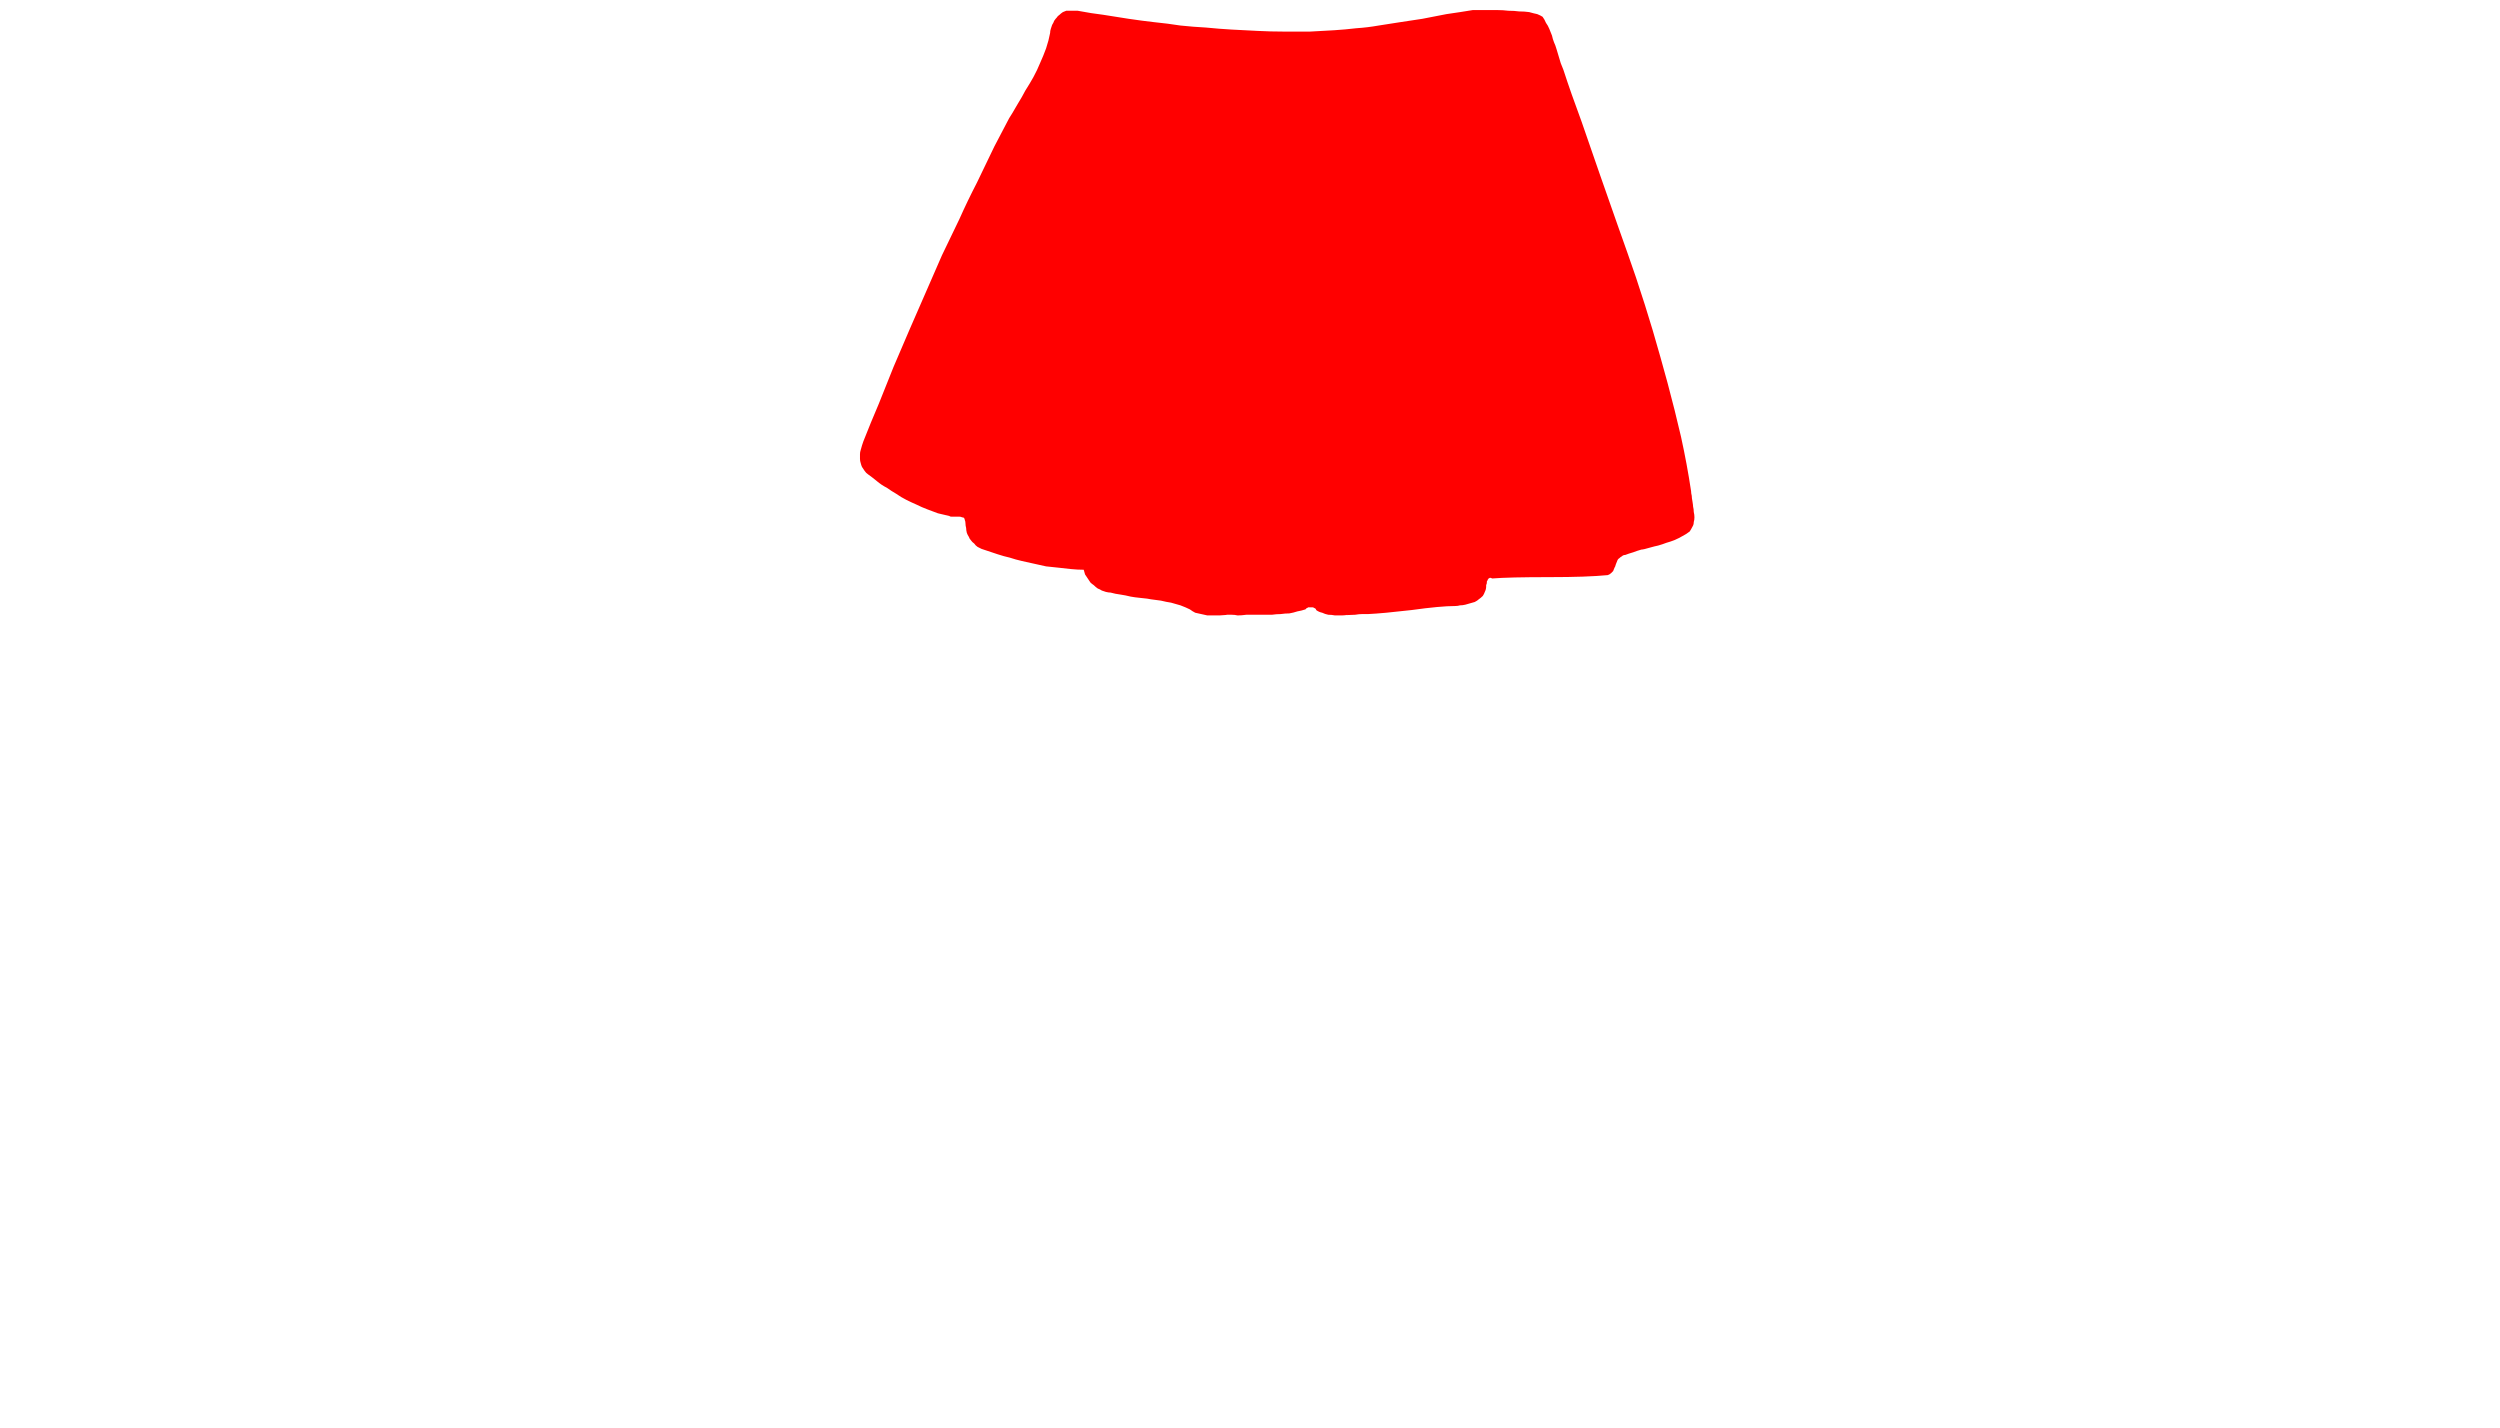 <?xml version="1.0" encoding="UTF-8" standalone="no"?>
<svg xmlns:xlink="http://www.w3.org/1999/xlink" height="106.25px" width="186.05px" xmlns="http://www.w3.org/2000/svg">
  <g transform="matrix(1.0, 0.0, 0.0, 1.0, 93.05, 53.1)">
    <path d="M-13.7 -51.65 Q-13.8 -51.6 -13.9 -51.5 -13.95 -51.4 -14.0 -51.3 -14.05 -51.2 -14.1 -51.05 -14.15 -50.95 -14.15 -50.8 -14.2 -50.7 -14.2 -50.55 -14.25 -50.35 -14.25 -50.25 -14.3 -50.1 -14.3 -50.0 -14.35 -49.85 -14.4 -49.75 -14.45 -49.5 -14.5 -49.25 -14.6 -49.0 -14.65 -48.75 -14.75 -48.5 -14.8 -48.25 -14.9 -48.0 -15.0 -47.75 -15.1 -47.5 -15.2 -47.3 -15.35 -47.05 -15.5 -46.85 -15.6 -46.6 -15.8 -46.4 -15.95 -46.2 -16.15 -46.0 -16.55 -45.4 -16.9 -44.75 -17.3 -44.15 -17.65 -43.5 -17.95 -42.85 -18.3 -42.2 -18.65 -41.6 -19.0 -40.9 -19.25 -40.3 -19.6 -39.55 -19.85 -39.05 -20.25 -38.2 -20.7 -37.25 -20.85 -36.9 -21.2 -36.15 -21.5 -35.55 -24.3 -29.5 -28.55 -19.05 -28.5 -18.9 -28.45 -18.8 -28.4 -18.7 -28.3 -18.6 -28.25 -18.5 -28.1 -18.4 -28.05 -18.3 -27.9 -18.2 -27.8 -18.15 -27.7 -18.05 -27.65 -18.0 -27.45 -17.85 -27.3 -17.75 -27.25 -17.7 -27.1 -17.6 -27.0 -17.55 -26.7 -17.35 -26.45 -17.2 -26.15 -17.05 -25.9 -16.85 -25.6 -16.7 -25.35 -16.55 -25.05 -16.4 -24.75 -16.25 -24.45 -16.1 -24.2 -16.0 -23.9 -15.85 -23.6 -15.75 -23.3 -15.6 -23.0 -15.5 -22.65 -15.4 -22.35 -15.35 -22.25 -15.3 -22.15 -15.3 -22.05 -15.3 -21.9 -15.3 -21.85 -15.35 -21.7 -15.35 -21.5 -15.35 -21.45 -15.35 -21.3 -15.4 -21.2 -15.4 -21.1 -15.4 -21.0 -15.35 -20.9 -15.35 -20.8 -15.3 -20.7 -15.25 -20.65 -15.15 -20.6 -15.0 -20.55 -14.85 -20.55 -14.7 -20.55 -14.5 -20.5 -14.45 -20.5 -14.2 -20.5 -13.95 -20.5 -13.85 -20.5 -13.7 -20.45 -13.55 -20.4 -13.4 -20.35 -13.3 -20.25 -13.15 -20.15 -13.05 -20.0 -13.0 -19.85 -12.95 -19.45 -12.8 -19.05 -12.65 -18.65 -12.5 -18.2 -12.4 -17.8 -12.25 -17.4 -12.15 -17.0 -12.05 -16.55 -11.95 -16.15 -11.85 -15.7 -11.8 -15.3 -11.7 -14.85 -11.65 -14.45 -11.55 -14.05 -11.5 -13.6 -11.45 -13.2 -11.4 -13.1 -11.4 -13.0 -11.4 -12.9 -11.4 -12.8 -11.4 -12.75 -11.45 -12.6 -11.45 -12.45 -11.5 -12.4 -11.5 -12.3 -11.55 -12.2 -11.55 -12.1 -11.55 -12.05 -11.55 -11.95 -11.5 -11.9 -11.45 -11.8 -11.4 -11.75 -11.25 -11.75 -11.2 -11.7 -11.05 -11.7 -10.9 -11.7 -10.8 -11.65 -10.7 -11.65 -10.6 -11.6 -10.5 -11.55 -10.4 -11.5 -10.3 -11.45 -10.2 -11.4 -10.1 -11.35 -10.05 -11.25 -9.95 -11.15 -9.95 -11.05 -9.9 -10.95 -9.85 -10.55 -9.7 -10.15 -9.6 -9.75 -9.55 -9.3 -9.45 -8.9 -9.4 -8.45 -9.35 -8.1 -9.3 -7.6 -9.25 -6.4 -9.1 -6.75 -9.15 -6.3 -9.1 -5.95 -9.05 -5.5 -9.0 -5.1 -8.9 -4.65 -8.85 -4.3 -8.75 -4.25 -8.65 -4.15 -8.55 -4.1 -8.45 -4.0 -8.35 -3.95 -8.3 -3.85 -8.25 -3.75 -8.15 -3.65 -8.15 -3.55 -8.1 -3.45 -8.05 -3.3 -8.05 -3.2 -8.0 -3.1 -8.0 -2.95 -8.0 -2.85 -8.0 -2.75 -8.0 -2.4 -8.0 -1.95 -8.0 -1.6 -8.0 -1.15 -8.05 -1.7 -8.0 -0.35 -8.05 0.1 -8.05 0.4 -8.05 0.85 -8.05 1.2 -8.05 1.65 -8.05 2.0 -8.1 2.4 -8.1 2.8 -8.15 3.2 -8.2 3.55 -8.25 3.5 -8.2 3.7 -8.4 3.8 -8.45 3.9 -8.5 4.0 -8.6 4.1 -8.65 4.2 -8.7 4.3 -8.75 4.4 -8.8 4.5 -8.8 4.6 -8.8 4.7 -8.8 4.8 -8.8 4.85 -8.75 4.95 -8.65 5.05 -8.55 5.1 -8.4 5.2 -8.3 5.3 -8.2 5.4 -8.15 5.5 -8.1 5.6 -8.05 5.7 -8.0 5.8 -7.95 5.95 -7.95 6.05 -7.95 6.2 -7.9 6.3 -7.95 6.45 -7.95 6.6 -7.95 6.7 -7.95 6.85 -7.95 7.1 -8.0 7.4 -8.0 7.65 -8.0 8.0 -8.0 8.15 -8.0 8.55 -8.0 8.95 -8.05 9.15 -8.05 9.45 -8.05 9.7 -8.05 10.0 -8.05 10.25 -8.1 10.55 -8.15 10.85 -8.15 11.1 -8.2 11.4 -8.3 11.55 -8.4 11.75 -8.5 11.95 -8.55 12.15 -8.6 12.35 -8.65 12.55 -8.65 12.75 -8.7 12.95 -8.7 13.15 -8.7 13.4 -8.65 13.75 -8.65 13.8 -8.65 14.05 -8.65 14.2 -8.65 14.45 -8.65 14.6 -8.7 14.7 -8.7 14.85 -8.7 15.0 -8.75 15.15 -8.7 15.15 -8.7 15.45 -8.7 15.6 -8.7 15.7 -8.7 15.9 -8.7 16.0 -8.7 16.15 -8.75 16.25 -8.75 16.4 -8.8 16.5 -8.85 16.65 -8.95 16.7 -9.05 16.75 -9.15 16.8 -9.3 16.85 -9.4 16.85 -9.6 16.85 -9.7 16.85 -9.9 16.9 -10.1 16.9 -10.2 16.9 -10.35 16.95 -10.45 17.0 -10.6 17.05 -10.7 17.1 -10.85 17.2 -10.9 17.3 -11.0 17.45 -11.05 17.7 -10.95 17.95 -10.9 18.2 -10.85 18.5 -10.8 18.75 -10.8 19.0 -10.8 19.25 -10.8 19.55 -10.8 19.8 -10.8 20.1 -10.8 20.65 -10.8 20.65 -10.8 20.95 -10.85 21.15 -10.85 21.45 -10.85 21.7 -10.8 22.25 -10.8 24.1 -10.85 25.55 -10.85 26.45 -10.95 26.5 -11.0 26.55 -11.1 26.6 -11.15 26.6 -11.25 26.65 -11.35 26.65 -11.5 26.65 -12.0 26.65 -11.7 26.65 -11.8 26.65 -11.9 26.65 -12.0 26.7 -12.1 26.75 -12.2 26.85 -12.25 26.9 -12.3 27.05 -12.3 27.35 -12.4 27.7 -12.55 28.0 -12.65 28.35 -12.75 28.65 -12.8 29.0 -12.9 28.75 -12.85 29.7 -13.05 30.1 -13.15 30.35 -13.25 30.75 -13.35 31.05 -13.45 31.35 -13.55 31.7 -13.65 32.0 -13.8 32.3 -13.95 32.35 -14.1 32.4 -14.25 32.4 -14.35 32.4 -14.5 32.4 -14.65 32.4 -14.8 32.35 -14.95 32.35 -15.1 32.3 -15.2 32.3 -15.4 32.25 -15.65 32.2 -15.7 32.2 -15.85 32.15 -16.0 32.15 -16.15 32.15 -16.3 32.0 -17.25 31.8 -18.1 31.65 -19.05 31.45 -19.95 31.25 -20.85 31.05 -21.75 30.85 -22.65 30.65 -23.55 30.4 -24.45 30.2 -25.35 29.95 -26.25 29.7 -27.1 29.4 -28.0 29.15 -28.9 28.85 -29.8 28.55 -30.65 27.5 -33.95 25.7 -38.9 22.95 -46.45 22.7 -47.15 22.4 -47.9 22.05 -49.25 21.65 -50.8 21.5 -51.4 21.4 -51.45 21.3 -51.5 21.2 -51.55 21.1 -51.55 21.0 -51.55 20.85 -51.55 20.75 -51.5 20.6 -51.5 20.55 -51.5 20.4 -51.45 20.2 -51.4 20.15 -51.4 20.0 -51.35 19.9 -51.35 19.8 -51.35 19.7 -51.35 18.8 -51.2 17.95 -51.05 17.0 -50.9 16.15 -50.75 15.25 -50.65 14.35 -50.55 13.45 -50.4 12.6 -50.35 11.7 -50.25 10.8 -50.15 9.9 -50.1 9.0 -50.05 8.1 -50.0 7.2 -50.0 6.3 -50.0 5.4 -50.0 4.6 -50.0 3.8 -50.0 3.0 -50.0 2.25 -50.0 1.45 -50.0 0.65 -50.05 -0.15 -50.05 -0.9 -50.1 -1.7 -50.15 -2.5 -50.2 -3.3 -50.25 -4.05 -50.3 -4.85 -50.4 -5.65 -50.5 -6.4 -50.6 -7.2 -50.7 -8.45 -50.85 -10.45 -51.15 -12.95 -51.55 -13.7 -51.65 L-13.7 -51.65" fill="#ff0000" fill-rule="evenodd" stroke="none"/>
    <path d="M-13.6 -51.9 Q-13.75 -51.85 -13.85 -51.8 -14.0 -51.7 -14.05 -51.6 -14.15 -51.5 -14.2 -51.4 -14.25 -51.25 -14.3 -51.1 -14.35 -51.0 -14.4 -50.8 -14.4 -50.75 -14.45 -50.5 -14.5 -50.35 -14.55 -50.25 -14.55 -50.1 -14.6 -49.95 -14.65 -49.65 -14.7 -49.4 -14.8 -49.1 -14.9 -48.85 -14.95 -48.55 -15.1 -48.3 -15.2 -48.0 -15.3 -47.75 -15.45 -47.5 -15.55 -47.25 -15.7 -47.0 -15.85 -46.75 -16.0 -46.5 -16.2 -46.25 -16.35 -46.0 -16.55 -45.8 -17.0 -45.1 -17.4 -44.35 -17.85 -43.6 -18.25 -42.85 -18.65 -42.1 -19.05 -41.3 -19.4 -40.6 -19.8 -39.75 -20.15 -39.05 -20.5 -38.2 -20.8 -37.55 -21.25 -36.65 -20.6 -38.05 -21.95 -35.1 -22.35 -34.15 -22.65 -33.55 -27.3 -22.9 -28.65 -19.3 -28.7 -19.1 -28.65 -18.95 -28.65 -18.75 -28.55 -18.6 -28.5 -18.5 -28.4 -18.35 -28.3 -18.2 -28.15 -18.1 -28.05 -18.0 -27.85 -17.85 -27.75 -17.8 -27.55 -17.65 -27.3 -17.45 -27.3 -17.45 -27.1 -17.35 -27.0 -17.3 -26.6 -17.05 -26.4 -16.9 -26.05 -16.7 -25.75 -16.55 -25.4 -16.35 -25.1 -16.15 -24.8 -16.0 -24.45 -15.85 -24.1 -15.7 -23.8 -15.55 -23.45 -15.4 -23.1 -15.3 -22.75 -15.2 -22.4 -15.15 -22.05 -15.1 -21.65 -15.1 -21.6 -15.1 -21.5 -15.15 -21.45 -15.15 -21.35 -15.15 -21.25 -15.15 -21.2 -15.15 -21.1 -15.1 -21.05 -15.1 -21.0 -15.05 -20.95 -15.0 -20.9 -14.95 -20.85 -14.9 -20.8 -14.85 -20.8 -14.75 -20.8 -14.7 -20.8 -14.6 -20.8 -14.65 -20.75 -14.3 -20.75 -14.15 -20.75 -14.05 -20.7 -13.9 -20.7 -13.75 -20.65 -13.6 -20.6 -13.45 -20.55 -13.35 -20.5 -13.2 -20.45 -13.1 -20.35 -13.0 -20.25 -12.9 -20.15 -12.8 -20.05 -12.75 -19.9 -12.7 -19.45 -12.55 -19.05 -12.4 -18.6 -12.25 -18.2 -12.15 -17.75 -12.0 -17.3 -11.9 -16.9 -11.8 -16.45 -11.7 -16.0 -11.6 -15.55 -11.5 -15.1 -11.4 -14.65 -11.35 -14.2 -11.3 -13.8 -11.25 -13.35 -11.2 -12.9 -11.2 -12.85 -11.2 -12.75 -11.2 -12.7 -11.2 -12.6 -11.2 -12.6 -11.2 -12.45 -11.25 -12.35 -11.25 -12.3 -11.3 -12.25 -11.3 -12.15 -11.3 -12.1 -11.3 -12.05 -11.25 -12.0 -11.2 -12.0 -11.15 -11.95 -11.1 -11.95 -11.0 -11.95 -10.85 -11.9 -10.7 -11.85 -10.6 -11.8 -10.45 -11.75 -10.35 -11.7 -10.2 -11.65 -10.1 -11.55 -10.0 -11.45 -9.9 -11.35 -9.8 -11.25 -9.7 -11.15 -9.65 -11.05 -9.6 -10.9 -9.55 -10.75 -9.55 -10.65 -9.5 -9.65 -9.25 -7.55 -9.0 -5.5 -8.75 -4.5 -8.45 -4.4 -8.4 -4.35 -8.3 -4.3 -8.3 -4.15 -8.2 -4.05 -8.1 -4.0 -8.05 -3.9 -7.95 -3.8 -7.9 -3.75 -7.85 -3.65 -7.85 -3.55 -7.8 -3.45 -7.75 -3.35 -7.75 -3.25 -7.75 -3.15 -7.75 -3.0 -7.8 -2.35 -7.8 0.25 -7.85 2.25 -7.85 3.45 -7.95 3.55 -7.95 3.6 -8.0 3.7 -8.05 3.75 -8.1 3.85 -8.15 3.9 -8.2 4.05 -8.3 4.1 -8.3 4.15 -8.35 4.25 -8.4 4.35 -8.45 4.4 -8.5 4.5 -8.5 4.55 -8.55 4.65 -8.55 4.75 -8.5 4.8 -8.4 4.9 -8.3 4.95 -8.2 5.05 -8.15 5.15 -8.05 5.25 -8.0 5.35 -7.95 5.45 -7.9 5.55 -7.85 5.65 -7.8 5.8 -7.8 5.9 -7.75 6.0 -7.75 6.15 -7.75 6.25 -7.75 6.4 -7.75 6.0 -7.75 7.15 -7.75 7.6 -7.75 7.9 -7.75 8.3 -7.75 8.65 -7.8 9.05 -7.8 9.4 -7.85 9.8 -7.85 10.15 -7.9 10.55 -7.95 10.9 -8.0 11.3 -8.05 11.65 -8.15 12.05 -8.25 12.4 -8.35 12.65 -8.4 12.9 -8.4 13.15 -8.45 13.45 -8.45 13.65 -8.45 13.95 -8.45 14.5 -8.45 14.5 -8.45 14.8 -8.45 15.05 -8.45 15.3 -8.45 15.55 -8.45 15.85 -8.5 16.1 -8.55 16.35 -8.6 16.6 -8.7 16.75 -8.75 16.85 -8.9 16.95 -8.95 17.0 -9.1 17.05 -9.25 17.05 -9.4 17.1 -9.5 17.1 -9.7 17.1 -9.95 17.1 -10.0 17.15 -10.2 17.15 -10.3 17.2 -10.45 17.3 -10.55 17.35 -10.65 17.5 -10.75 20.15 -10.55 25.9 -10.65 26.0 -10.65 26.1 -10.65 26.25 -10.65 26.3 -10.7 26.4 -10.75 26.5 -10.8 26.6 -10.85 26.65 -10.95 26.7 -11.05 26.75 -11.1 26.8 -11.2 26.85 -11.3 26.9 -11.4 26.9 -11.5 26.9 -11.6 26.9 -11.7 26.9 -11.8 26.95 -11.9 27.0 -12.0 27.1 -12.05 27.15 -12.1 27.25 -12.15 27.35 -12.2 27.45 -12.2 27.55 -12.25 27.65 -12.25 27.9 -12.3 27.9 -12.3 28.0 -12.35 28.1 -12.35 28.2 -12.4 28.25 -12.45 28.5 -12.55 28.75 -12.6 29.0 -12.7 29.3 -12.75 29.45 -12.8 29.85 -12.85 30.15 -12.95 30.35 -13.0 30.65 -13.05 30.9 -13.15 31.2 -13.2 31.4 -13.3 31.7 -13.4 31.9 -13.5 32.15 -13.65 32.4 -13.8 32.5 -13.9 32.55 -14.05 32.6 -14.15 32.6 -14.3 32.65 -14.45 32.65 -14.6 32.6 -14.7 32.6 -14.9 32.6 -15.0 32.55 -15.2 32.45 -15.5 32.45 -15.5 32.45 -15.65 32.4 -15.75 32.4 -15.9 32.4 -16.05 32.2 -17.25 32.0 -18.45 31.75 -19.6 31.5 -20.8 31.25 -21.95 30.95 -23.15 30.65 -24.3 30.35 -25.5 30.05 -26.65 29.7 -27.8 29.35 -28.95 29.0 -30.1 28.65 -31.25 28.25 -32.4 27.85 -33.55 27.45 -34.7 27.3 -35.2 24.5 -42.8 22.75 -47.7 21.8 -51.0 21.8 -51.1 21.75 -51.2 21.7 -51.3 21.65 -51.4 21.6 -51.45 21.55 -51.55 21.45 -51.6 21.4 -51.65 21.3 -51.7 21.2 -51.7 21.1 -51.75 21.0 -51.75 20.9 -51.75 20.8 -51.75 20.7 -51.75 20.6 -51.7 12.5 -50.4 7.6 -50.3 6.3 -50.25 5.0 -50.2 3.7 -50.2 2.4 -50.25 1.1 -50.25 -0.2 -50.3 -1.45 -50.4 -2.75 -50.5 -4.05 -50.6 -5.35 -50.7 -6.65 -50.85 -7.95 -51.05 -9.2 -51.2 -10.5 -51.4 -11.75 -51.6 -13.05 -51.85 -13.1 -51.85 -13.1 -51.85 -13.15 -51.85 -13.2 -51.85 -13.2 -51.85 -13.25 -51.85 -13.25 -51.85 -13.35 -51.9 -13.35 -51.9 -13.4 -51.9 -13.45 -51.9 -13.45 -51.9 -13.5 -51.9 -13.55 -51.9 -13.55 -51.9 -13.6 -51.9 L-13.6 -51.9" fill="#ff0000" fill-rule="evenodd" stroke="none"/>
    <path d="M-13.55 -52.15 Q-13.75 -52.1 -13.85 -52.05 -14.0 -51.95 -14.15 -51.8 -14.25 -51.7 -14.3 -51.55 -14.4 -51.4 -14.45 -51.25 -14.55 -51.1 -14.6 -50.9 -14.65 -50.75 -14.7 -50.55 -14.85 -49.9 -14.75 -50.2 -14.8 -50.05 -14.85 -49.9 -14.95 -49.4 -15.1 -48.95 -15.3 -48.5 -15.5 -48.0 -15.7 -47.6 -15.95 -47.15 -16.15 -46.75 -16.45 -46.3 -16.65 -46.0 -17.0 -45.45 -17.35 -44.9 -17.5 -44.6 -17.8 -44.15 -18.0 -43.75 -18.25 -43.3 -18.45 -42.85 -22.8 -34.4 -27.85 -22.0 -27.9 -21.8 -28.0 -21.6 -28.05 -21.45 -28.15 -21.25 -28.1 -21.3 -28.3 -20.85 -28.4 -20.6 -28.45 -20.45 -28.55 -20.25 -28.6 -20.05 -28.7 -19.85 -28.75 -19.65 -28.8 -19.45 -28.8 -19.25 -28.85 -19.05 -28.85 -18.85 -28.8 -18.65 -28.65 -18.45 -28.55 -18.25 -28.45 -18.1 -28.3 -17.95 -28.15 -17.8 -28.0 -17.65 -27.8 -17.5 -27.65 -17.4 -27.45 -17.3 -27.3 -17.2 -27.05 -17.05 -26.75 -16.9 -26.7 -16.8 -26.5 -16.7 -26.35 -16.6 -26.35 -16.6 -25.75 -16.3 -25.4 -16.1 -25.15 -15.95 -24.85 -15.8 -24.55 -15.65 -24.25 -15.5 -23.95 -15.4 -23.65 -15.25 -23.35 -15.15 -23.0 -15.05 -22.7 -15.0 -22.35 -14.9 -22.05 -14.9 -21.7 -14.85 -21.4 -14.85 -21.3 -14.85 -21.25 -14.8 -21.15 -14.8 -21.1 -14.7 -21.05 -14.65 -21.05 -14.55 -21.0 -14.5 -21.0 -14.4 -21.0 -14.3 -21.0 -14.2 -20.95 -14.0 -20.95 -14.0 -20.95 -13.9 -20.95 -13.8 -20.9 -13.7 -20.9 -13.65 -20.9 -13.45 -20.8 -13.3 -20.75 -13.1 -20.65 -13.0 -20.55 -12.85 -20.4 -12.75 -20.3 -12.65 -20.1 -12.55 -19.95 -12.5 -19.8 -12.4 -19.65 -12.35 -19.45 -12.3 -19.6 -12.35 -19.1 -12.2 -18.9 -12.1 -18.8 -12.05 -18.35 -11.95 -18.0 -11.85 -17.55 -11.7 -17.15 -11.6 -16.75 -11.5 -16.35 -11.4 -15.95 -11.35 -15.5 -11.25 -15.1 -11.2 -14.7 -11.15 -14.25 -11.05 -13.85 -11.05 -13.45 -11.0 -13.05 -11.0 -12.6 -10.95 -12.2 -10.95 -12.2 -10.8 -12.15 -10.6 -12.1 -10.45 -12.0 -10.3 -11.95 -10.15 -11.85 -10.0 -11.75 -9.9 -11.65 -9.75 -11.5 -9.65 -11.4 -9.55 -11.25 -9.45 -11.1 -9.4 -10.95 -9.3 -10.8 -9.3 -10.6 -9.25 -10.45 -9.25 -10.1 -9.15 -9.7 -9.1 -9.4 -9.0 -9.0 -8.95 -8.7 -8.9 -8.25 -8.85 -8.45 -8.9 -7.5 -8.75 -7.1 -8.7 -6.8 -8.65 -6.4 -8.6 -6.05 -8.55 -5.65 -8.45 -5.35 -8.4 -4.95 -8.3 -4.6 -8.2 -4.25 -7.95 -4.4 -8.05 -4.3 -7.95 -4.2 -7.9 -4.1 -7.8 -4.0 -7.75 -3.9 -7.7 -3.8 -7.65 -3.7 -7.6 -3.6 -7.55 -3.45 -7.5 -3.35 -7.5 -3.25 -7.5 -3.1 -7.5 -3.0 -7.5 -2.85 -7.55 -2.45 -7.55 0.4 -7.6 2.35 -7.6 3.65 -7.8 3.7 -7.8 3.8 -7.85 3.85 -7.9 3.95 -7.95 3.95 -7.95 4.15 -8.05 4.2 -8.1 4.3 -8.15 4.4 -8.2 4.45 -8.2 4.55 -8.25 4.6 -8.25 4.7 -8.2 4.75 -8.15 4.85 -8.1 4.9 -8.0 5.05 -7.85 5.25 -7.75 5.45 -7.65 5.65 -7.6 5.85 -7.55 6.05 -7.55 6.25 -7.55 6.45 -7.55 6.65 -7.55 6.9 -7.55 6.7 -7.55 7.3 -7.55 7.55 -7.6 7.75 -7.6 7.95 -7.6 8.15 -7.6 8.45 -7.6 8.75 -7.6 9.0 -7.6 9.3 -7.6 9.6 -7.65 9.9 -7.65 10.15 -7.7 10.45 -7.75 10.75 -7.75 11.05 -7.8 11.3 -7.85 11.6 -7.9 11.9 -7.95 12.2 -8.0 12.45 -8.05 12.75 -8.1 13.0 -8.15 13.25 -8.15 13.5 -8.2 13.8 -8.2 13.95 -8.2 14.35 -8.2 14.7 -8.2 14.9 -8.2 15.15 -8.2 15.4 -8.25 15.7 -8.25 15.95 -8.3 16.2 -8.35 16.45 -8.45 16.7 -8.55 16.9 -8.7 17.0 -8.75 17.05 -8.85 17.15 -8.9 17.2 -9.0 17.25 -9.1 17.25 -9.2 17.3 -9.3 17.3 -9.4 17.35 -9.5 17.35 -9.65 17.35 -9.7 17.35 -9.85 17.4 -10.0 17.4 -10.05 17.4 -10.15 17.4 -10.25 17.75 -10.3 18.1 -10.35 18.4 -10.4 18.75 -10.4 19.1 -10.4 19.45 -10.4 19.75 -10.4 20.15 -10.4 20.4 -10.4 20.85 -10.4 21.35 -10.4 21.55 -10.4 21.95 -10.4 22.25 -10.4 22.65 -10.4 22.95 -10.4 23.15 -10.4 23.4 -10.4 23.6 -10.4 23.85 -10.4 24.0 -10.4 24.3 -10.4 24.65 -10.4 24.8 -10.4 25.05 -10.4 25.25 -10.4 25.5 -10.4 25.7 -10.4 25.95 -10.4 26.15 -10.45 26.35 -10.45 26.6 -10.5 26.65 -10.55 26.7 -10.65 26.8 -10.7 26.85 -10.8 26.85 -10.85 26.9 -10.95 26.95 -11.0 27.0 -11.1 27.0 -11.2 27.05 -11.25 27.05 -11.35 27.1 -11.45 27.1 -11.5 27.15 -11.6 27.15 -11.65 27.2 -11.8 27.5 -11.95 27.85 -12.05 28.15 -12.15 28.5 -12.25 28.8 -12.35 29.2 -12.45 30.2 -12.7 29.9 -12.6 30.3 -12.7 30.6 -12.8 30.95 -12.9 31.25 -13.0 31.6 -13.15 31.9 -13.3 32.25 -13.45 32.5 -13.65 32.6 -13.75 32.7 -13.9 32.75 -14.05 32.8 -14.2 32.85 -14.35 32.85 -14.5 32.85 -14.65 32.8 -14.8 32.8 -14.95 32.75 -15.15 32.75 -15.15 32.7 -15.45 32.7 -15.65 32.65 -15.8 32.65 -15.95 32.65 -16.1 32.4 -17.6 32.1 -19.15 31.8 -20.65 31.45 -22.2 31.05 -23.65 30.65 -25.2 30.25 -26.65 29.8 -28.2 29.4 -29.65 28.9 -31.15 28.45 -32.55 27.9 -34.1 27.45 -35.5 26.9 -37.05 26.4 -38.4 25.8 -39.95 25.0 -42.1 23.75 -45.75 22.3 -50.1 21.8 -51.6 21.7 -51.7 21.6 -51.8 21.5 -51.85 21.35 -51.9 21.2 -51.95 21.05 -51.95 20.95 -51.95 20.8 -51.95 20.65 -51.9 20.5 -51.9 20.45 -51.9 20.2 -51.85 20.05 -51.85 19.95 -51.8 19.8 -51.8 19.65 -51.8 18.4 -51.6 17.2 -51.45 15.95 -51.25 14.7 -51.1 13.45 -50.95 12.25 -50.85 11.0 -50.75 9.75 -50.65 8.5 -50.55 7.25 -50.55 6.0 -50.5 4.75 -50.45 3.5 -50.45 2.3 -50.5 1.0 -50.5 -0.2 -50.6 -1.05 -50.65 -1.9 -50.7 -2.7 -50.75 -3.55 -50.8 -4.4 -50.9 -5.25 -50.95 -6.05 -51.05 -6.9 -51.15 -7.75 -51.25 -8.6 -51.4 -9.4 -51.5 -10.25 -51.6 -11.05 -51.75 -11.9 -51.9 -12.7 -52.0 -13.55 -52.15 L-13.55 -52.15" fill="#ff0000" fill-rule="evenodd" stroke="none"/>
    <path d="M-13.35 -52.3 Q-13.5 -52.3 -13.7 -52.3 -13.85 -52.25 -13.95 -52.2 -14.1 -52.1 -14.2 -52.0 -14.35 -51.9 -14.4 -51.8 -14.5 -51.7 -14.6 -51.55 -14.65 -51.4 -14.75 -51.25 -14.8 -51.1 -14.85 -50.95 -14.9 -50.8 -14.9 -50.65 -15.0 -50.1 -15.2 -49.5 -15.4 -48.95 -15.65 -48.4 -15.85 -47.9 -16.15 -47.35 -16.4 -46.9 -16.75 -46.35 -16.95 -45.95 -17.35 -45.3 -17.75 -44.6 -17.95 -44.3 -18.25 -43.75 -18.5 -43.25 -18.8 -42.7 -19.05 -42.2 -19.7 -40.85 -20.35 -39.5 -21.05 -38.15 -21.65 -36.8 -22.3 -35.45 -22.95 -34.1 -23.55 -32.7 -24.15 -31.35 -24.75 -30.0 -25.35 -28.6 -25.95 -27.2 -26.55 -25.8 -27.1 -24.45 -27.65 -23.05 -28.25 -21.65 -28.8 -20.25 -28.85 -20.1 -28.9 -19.95 -28.95 -19.8 -29.0 -19.6 -29.05 -19.45 -29.05 -19.3 -29.05 -19.1 -29.05 -18.95 -29.05 -18.8 -29.0 -18.65 -28.95 -18.45 -28.9 -18.35 -28.8 -18.2 -28.7 -18.05 -28.6 -17.9 -28.45 -17.8 -28.1 -17.55 -27.8 -17.3 -27.45 -17.0 -27.05 -16.8 -26.7 -16.55 -26.35 -16.35 -26.0 -16.1 -25.6 -15.9 -25.2 -15.7 -24.85 -15.55 -24.45 -15.35 -24.05 -15.2 -23.65 -15.05 -23.25 -14.9 -22.8 -14.8 -22.4 -14.7 -22.35 -14.65 -22.25 -14.65 -22.15 -14.65 -22.05 -14.65 -22.1 -14.65 -21.85 -14.65 -21.7 -14.65 -21.65 -14.65 -21.55 -14.65 -21.45 -14.6 -21.35 -14.6 -21.3 -14.55 -21.25 -14.45 -21.25 -14.4 -21.2 -14.3 -21.2 -14.15 -21.2 -14.0 -21.15 -13.8 -21.15 -13.65 -21.1 -13.45 -21.05 -13.3 -20.95 -13.15 -20.9 -13.0 -20.8 -12.9 -20.7 -12.75 -20.55 -12.65 -20.45 -12.5 -20.3 -12.4 -20.2 -12.35 -20.0 -12.25 -19.85 -12.2 -19.7 -12.15 -19.25 -12.0 -18.8 -11.85 -18.35 -11.7 -17.9 -11.6 -17.45 -11.45 -17.0 -11.35 -16.55 -11.25 -16.1 -11.15 -15.65 -11.05 -15.2 -10.95 -14.7 -10.9 -14.25 -10.85 -13.8 -10.8 -13.35 -10.75 -12.85 -10.7 -12.4 -10.7 -12.35 -10.5 -12.3 -10.35 -12.2 -10.2 -12.1 -10.05 -12.0 -9.9 -11.9 -9.75 -11.8 -9.65 -11.65 -9.55 -11.5 -9.4 -11.35 -9.3 -11.2 -9.25 -11.05 -9.15 -10.9 -9.1 -10.75 -9.05 -10.55 -9.0 -10.4 -9.0 -10.05 -8.9 -9.65 -8.85 -9.3 -8.8 -8.9 -8.7 -8.65 -8.65 -8.15 -8.6 -7.6 -8.55 -7.4 -8.5 -7.0 -8.45 -6.65 -8.4 -6.25 -8.3 -5.9 -8.25 -5.55 -8.15 -5.2 -8.05 -4.8 -7.9 -4.5 -7.75 -4.3 -7.6 -4.1 -7.5 -3.9 -7.45 -3.65 -7.4 -3.45 -7.35 -3.2 -7.3 -3.0 -7.3 -2.75 -7.3 -2.55 -7.3 -2.3 -7.3 -1.45 -7.35 -1.85 -7.35 -1.55 -7.35 -1.4 -7.35 -1.15 -7.35 -0.95 -7.3 -0.65 -7.3 -0.3 -7.35 -0.05 -7.35 0.35 -7.35 0.85 -7.35 0.95 -7.35 1.35 -7.35 1.6 -7.35 1.95 -7.4 2.25 -7.4 2.6 -7.45 2.9 -7.45 3.2 -7.5 3.5 -7.6 3.8 -7.65 4.1 -7.75 4.15 -7.8 4.2 -7.85 4.25 -7.85 4.3 -7.9 4.4 -7.9 4.45 -7.9 4.5 -7.9 4.55 -7.9 4.6 -7.9 4.65 -7.9 4.7 -7.9 4.75 -7.85 4.8 -7.85 4.85 -7.8 4.9 -7.75 4.9 -7.7 5.1 -7.55 5.35 -7.5 5.55 -7.4 5.8 -7.35 6.05 -7.35 6.3 -7.3 6.55 -7.3 6.8 -7.3 7.0 -7.3 7.3 -7.35 6.8 -7.3 7.8 -7.35 8.1 -7.4 8.3 -7.4 8.55 -7.4 8.75 -7.4 9.85 -7.45 12.0 -7.7 14.15 -8.0 15.25 -8.0 15.45 -8.0 15.6 -8.05 15.8 -8.05 16.0 -8.1 16.2 -8.15 16.35 -8.2 16.55 -8.25 16.7 -8.3 16.9 -8.4 17.0 -8.5 17.15 -8.6 17.3 -8.75 17.4 -8.9 17.45 -9.05 17.55 -9.25 17.55 -9.45 17.55 -9.5 17.55 -9.55 17.6 -9.7 17.6 -9.7 17.6 -9.75 17.6 -9.8 17.6 -9.85 17.65 -9.9 17.65 -9.95 17.7 -10.0 17.7 -10.05 17.75 -10.05 17.8 -10.1 17.85 -10.1 17.9 -10.1 18.0 -10.05 19.2 -10.15 22.3 -10.15 25.05 -10.15 26.6 -10.3 26.75 -10.35 26.85 -10.45 26.9 -10.5 27.0 -10.6 27.05 -10.7 27.1 -10.85 27.15 -10.9 27.2 -11.1 27.25 -11.25 27.3 -11.35 27.35 -11.5 27.45 -11.55 27.55 -11.65 27.65 -11.7 27.75 -11.8 27.9 -11.8 28.15 -11.9 28.5 -12.0 28.75 -12.1 29.1 -12.2 29.25 -12.2 29.75 -12.35 30.1 -12.45 30.35 -12.5 30.7 -12.6 30.95 -12.7 31.3 -12.8 31.55 -12.9 31.9 -13.05 32.15 -13.2 32.45 -13.35 32.7 -13.55 32.8 -13.7 32.9 -13.9 33.0 -14.05 33.0 -14.25 33.05 -14.4 33.05 -14.6 33.05 -14.8 33.0 -15.0 33.0 -15.2 32.95 -15.4 32.95 -15.5 32.9 -15.8 32.85 -16.05 32.85 -16.2 32.8 -16.4 32.8 -16.55 32.5 -18.55 32.05 -20.6 31.6 -22.55 31.05 -24.6 30.55 -26.45 29.95 -28.5 29.4 -30.35 28.7 -32.45 28.1 -34.2 27.35 -36.3 26.85 -37.75 26.0 -40.15 25.0 -43.05 24.65 -44.05 23.85 -46.2 23.3 -47.9 23.2 -48.15 23.1 -48.4 23.05 -48.6 22.95 -48.9 22.9 -49.05 22.8 -49.4 22.7 -49.75 22.6 -49.95 22.5 -50.2 22.45 -50.45 22.35 -50.7 22.25 -50.95 22.15 -51.2 22.0 -51.4 21.9 -51.65 21.75 -51.85 21.6 -51.95 21.35 -52.05 21.1 -52.1 20.75 -52.2 20.4 -52.25 20.0 -52.25 19.65 -52.3 19.2 -52.3 18.8 -52.35 18.4 -52.35 18.0 -52.35 17.6 -52.35 17.35 -52.35 17.0 -52.35 16.6 -52.35 16.55 -52.35 15.65 -52.2 14.6 -52.05 14.1 -51.95 12.8 -51.7 11.75 -51.55 11.15 -51.45 10.25 -51.3 9.55 -51.2 8.7 -51.05 7.9 -51.0 7.05 -50.9 6.25 -50.85 5.35 -50.8 4.45 -50.75 3.5 -50.75 2.45 -50.75 1.5 -50.75 0.55 -50.8 -0.4 -50.85 -1.4 -50.9 -2.3 -50.95 -3.3 -51.05 -4.25 -51.1 -5.2 -51.2 -6.15 -51.35 -7.15 -51.45 -8.05 -51.55 -9.05 -51.7 -9.95 -51.85 -10.95 -52.0 -11.8 -52.1 -12.85 -52.3 -12.95 -52.3 -13.1 -52.3 -13.3 -52.3 -13.35 -52.3 L-13.35 -52.3" fill="#ff0000" fill-rule="evenodd" stroke="none"/>
  </g>
</svg>
